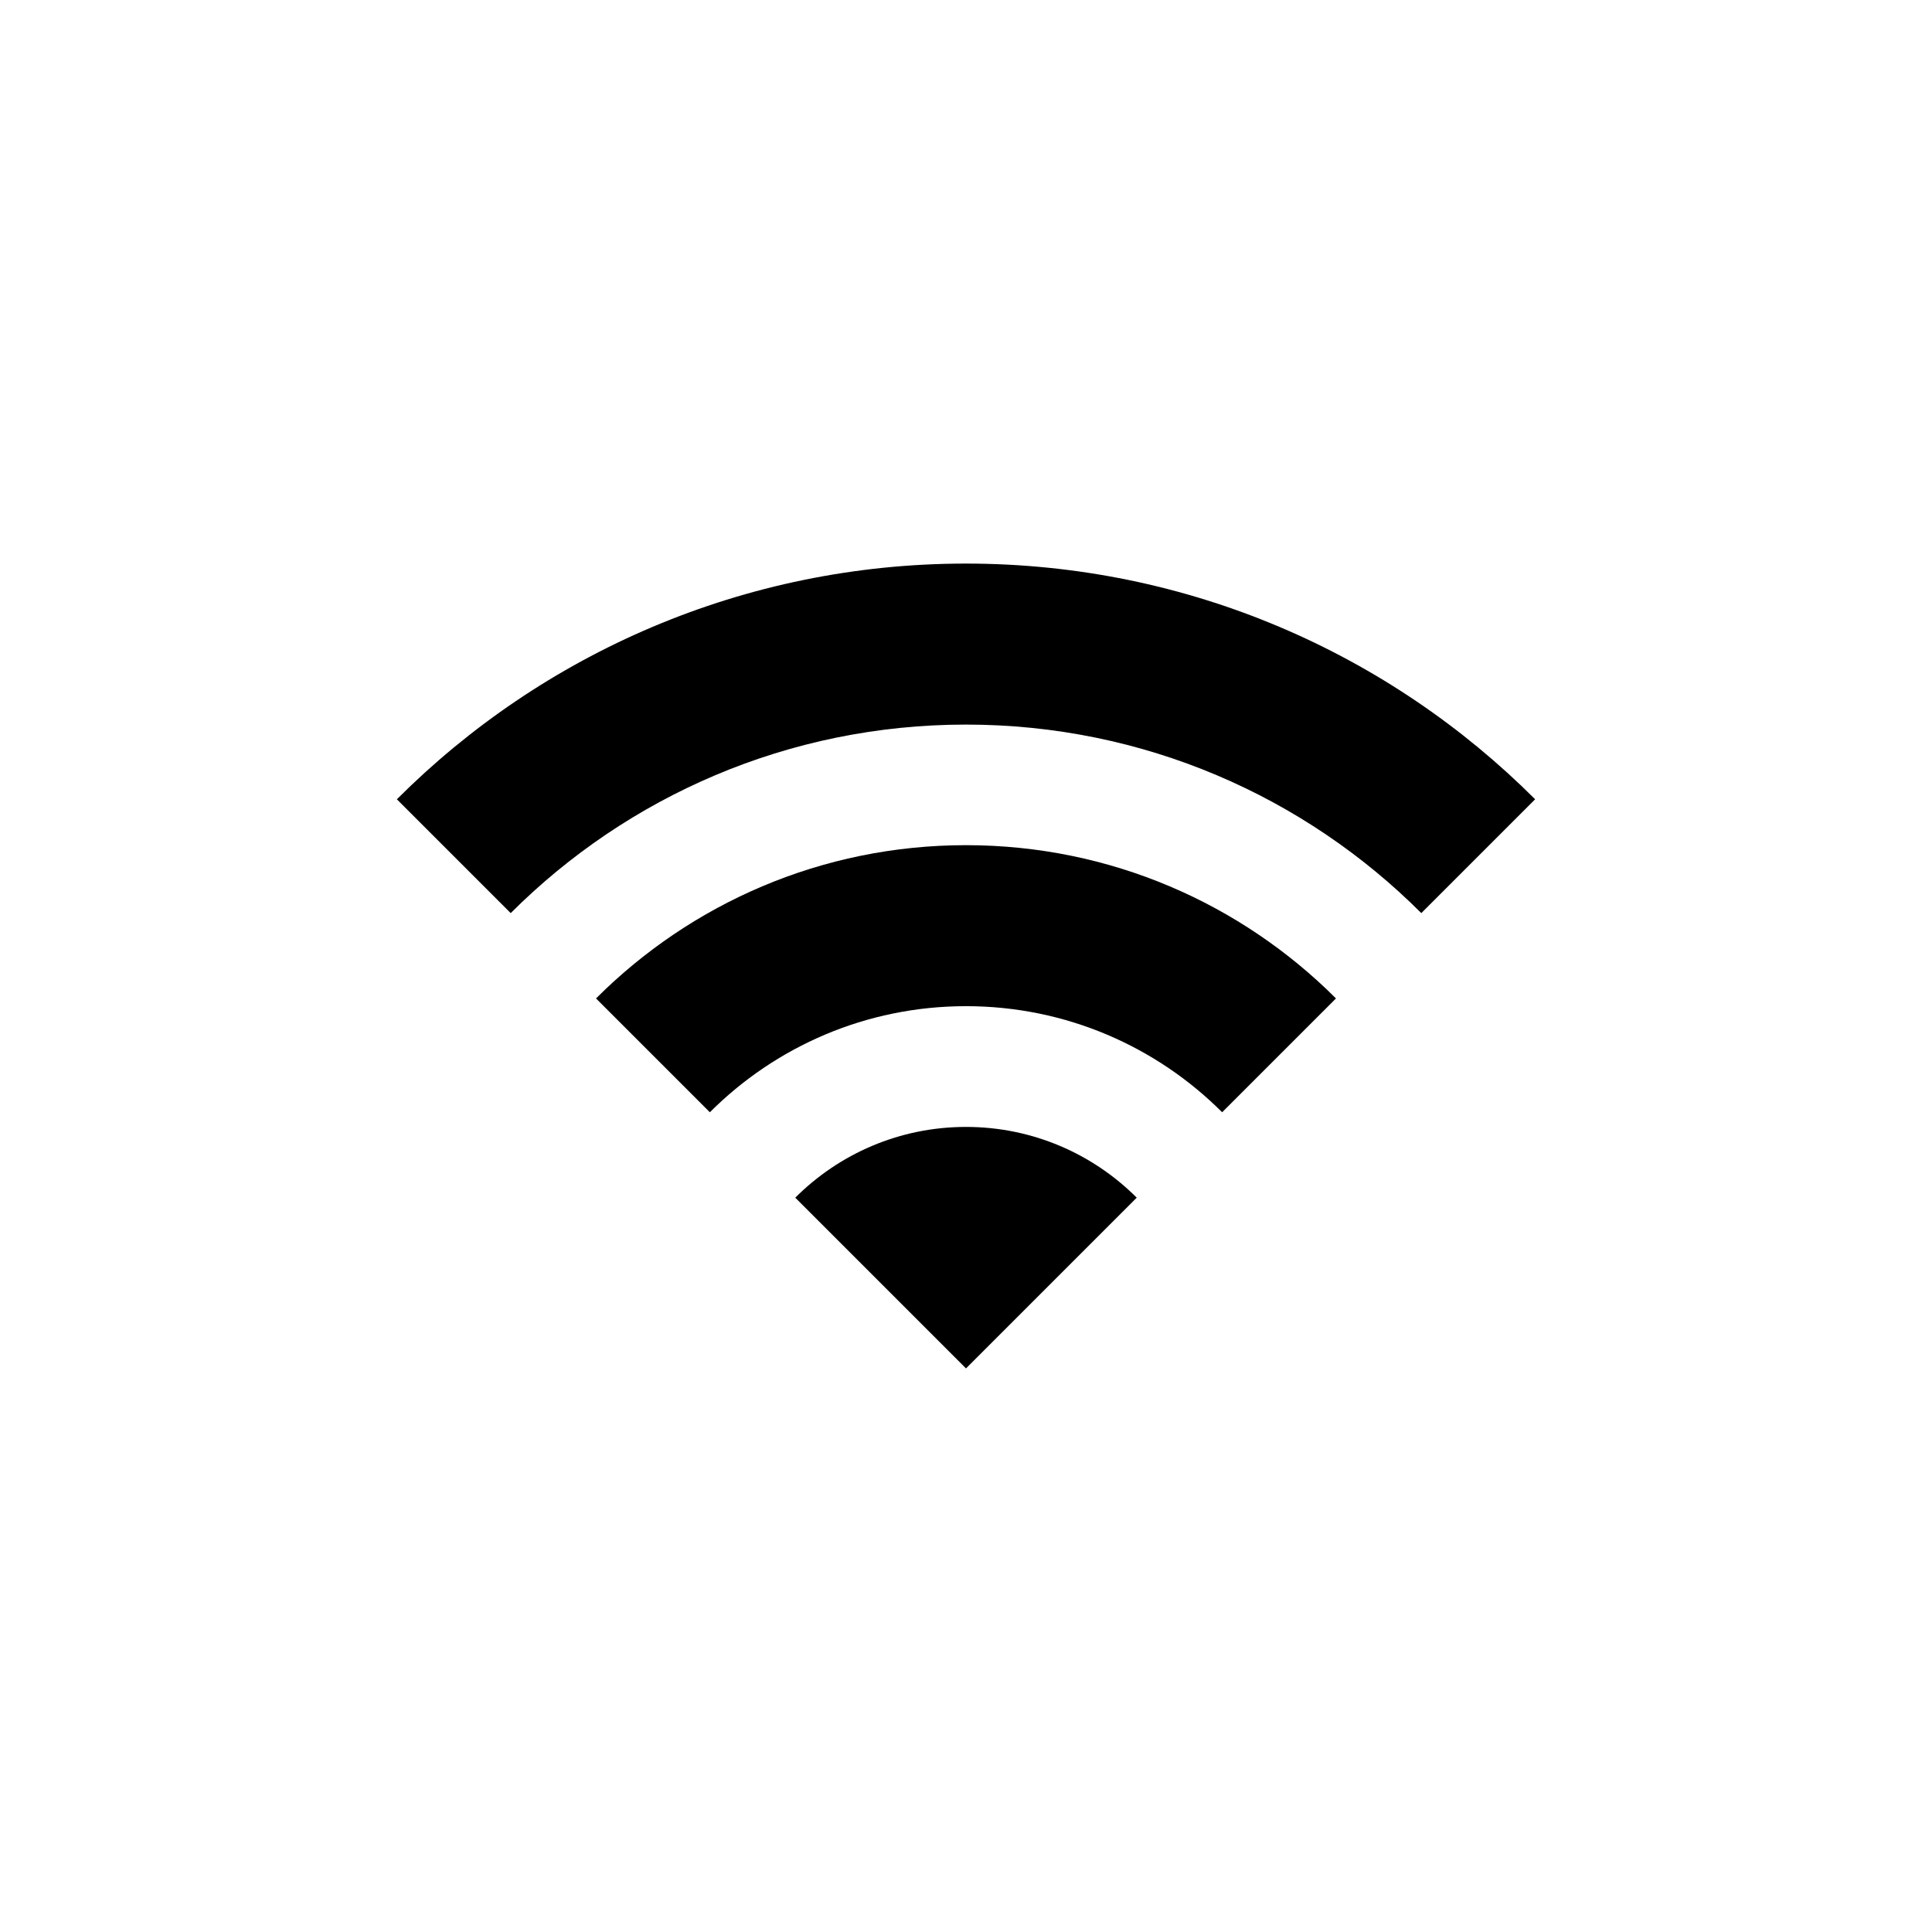<svg width="24" height="24" viewBox="0 0 24 24" fill="none" xmlns="http://www.w3.org/2000/svg">
<path d="M4.93 9.929L6.344 11.343C7.792 9.896 9.791 9.001 12 9.001C14.209 9.001 16.209 9.896 17.656 11.343L19.07 9.929C17.261 8.12 14.761 7.001 12 7.001C9.239 7.001 6.739 8.12 4.93 9.929Z" fill="black"/>
<path d="M16.596 12.403C15.42 11.227 13.795 10.499 12 10.499C10.205 10.499 8.58 11.227 7.404 12.403L8.818 13.817C9.632 13.003 10.757 12.499 12 12.499C13.243 12.499 14.368 13.003 15.182 13.817L16.596 12.403Z" fill="black"/>
<path d="M14.121 14.878C13.578 14.335 12.828 13.999 12 13.999C11.172 13.999 10.422 14.335 9.879 14.878L12 16.999L14.121 14.878Z" fill="black"/>
</svg>
